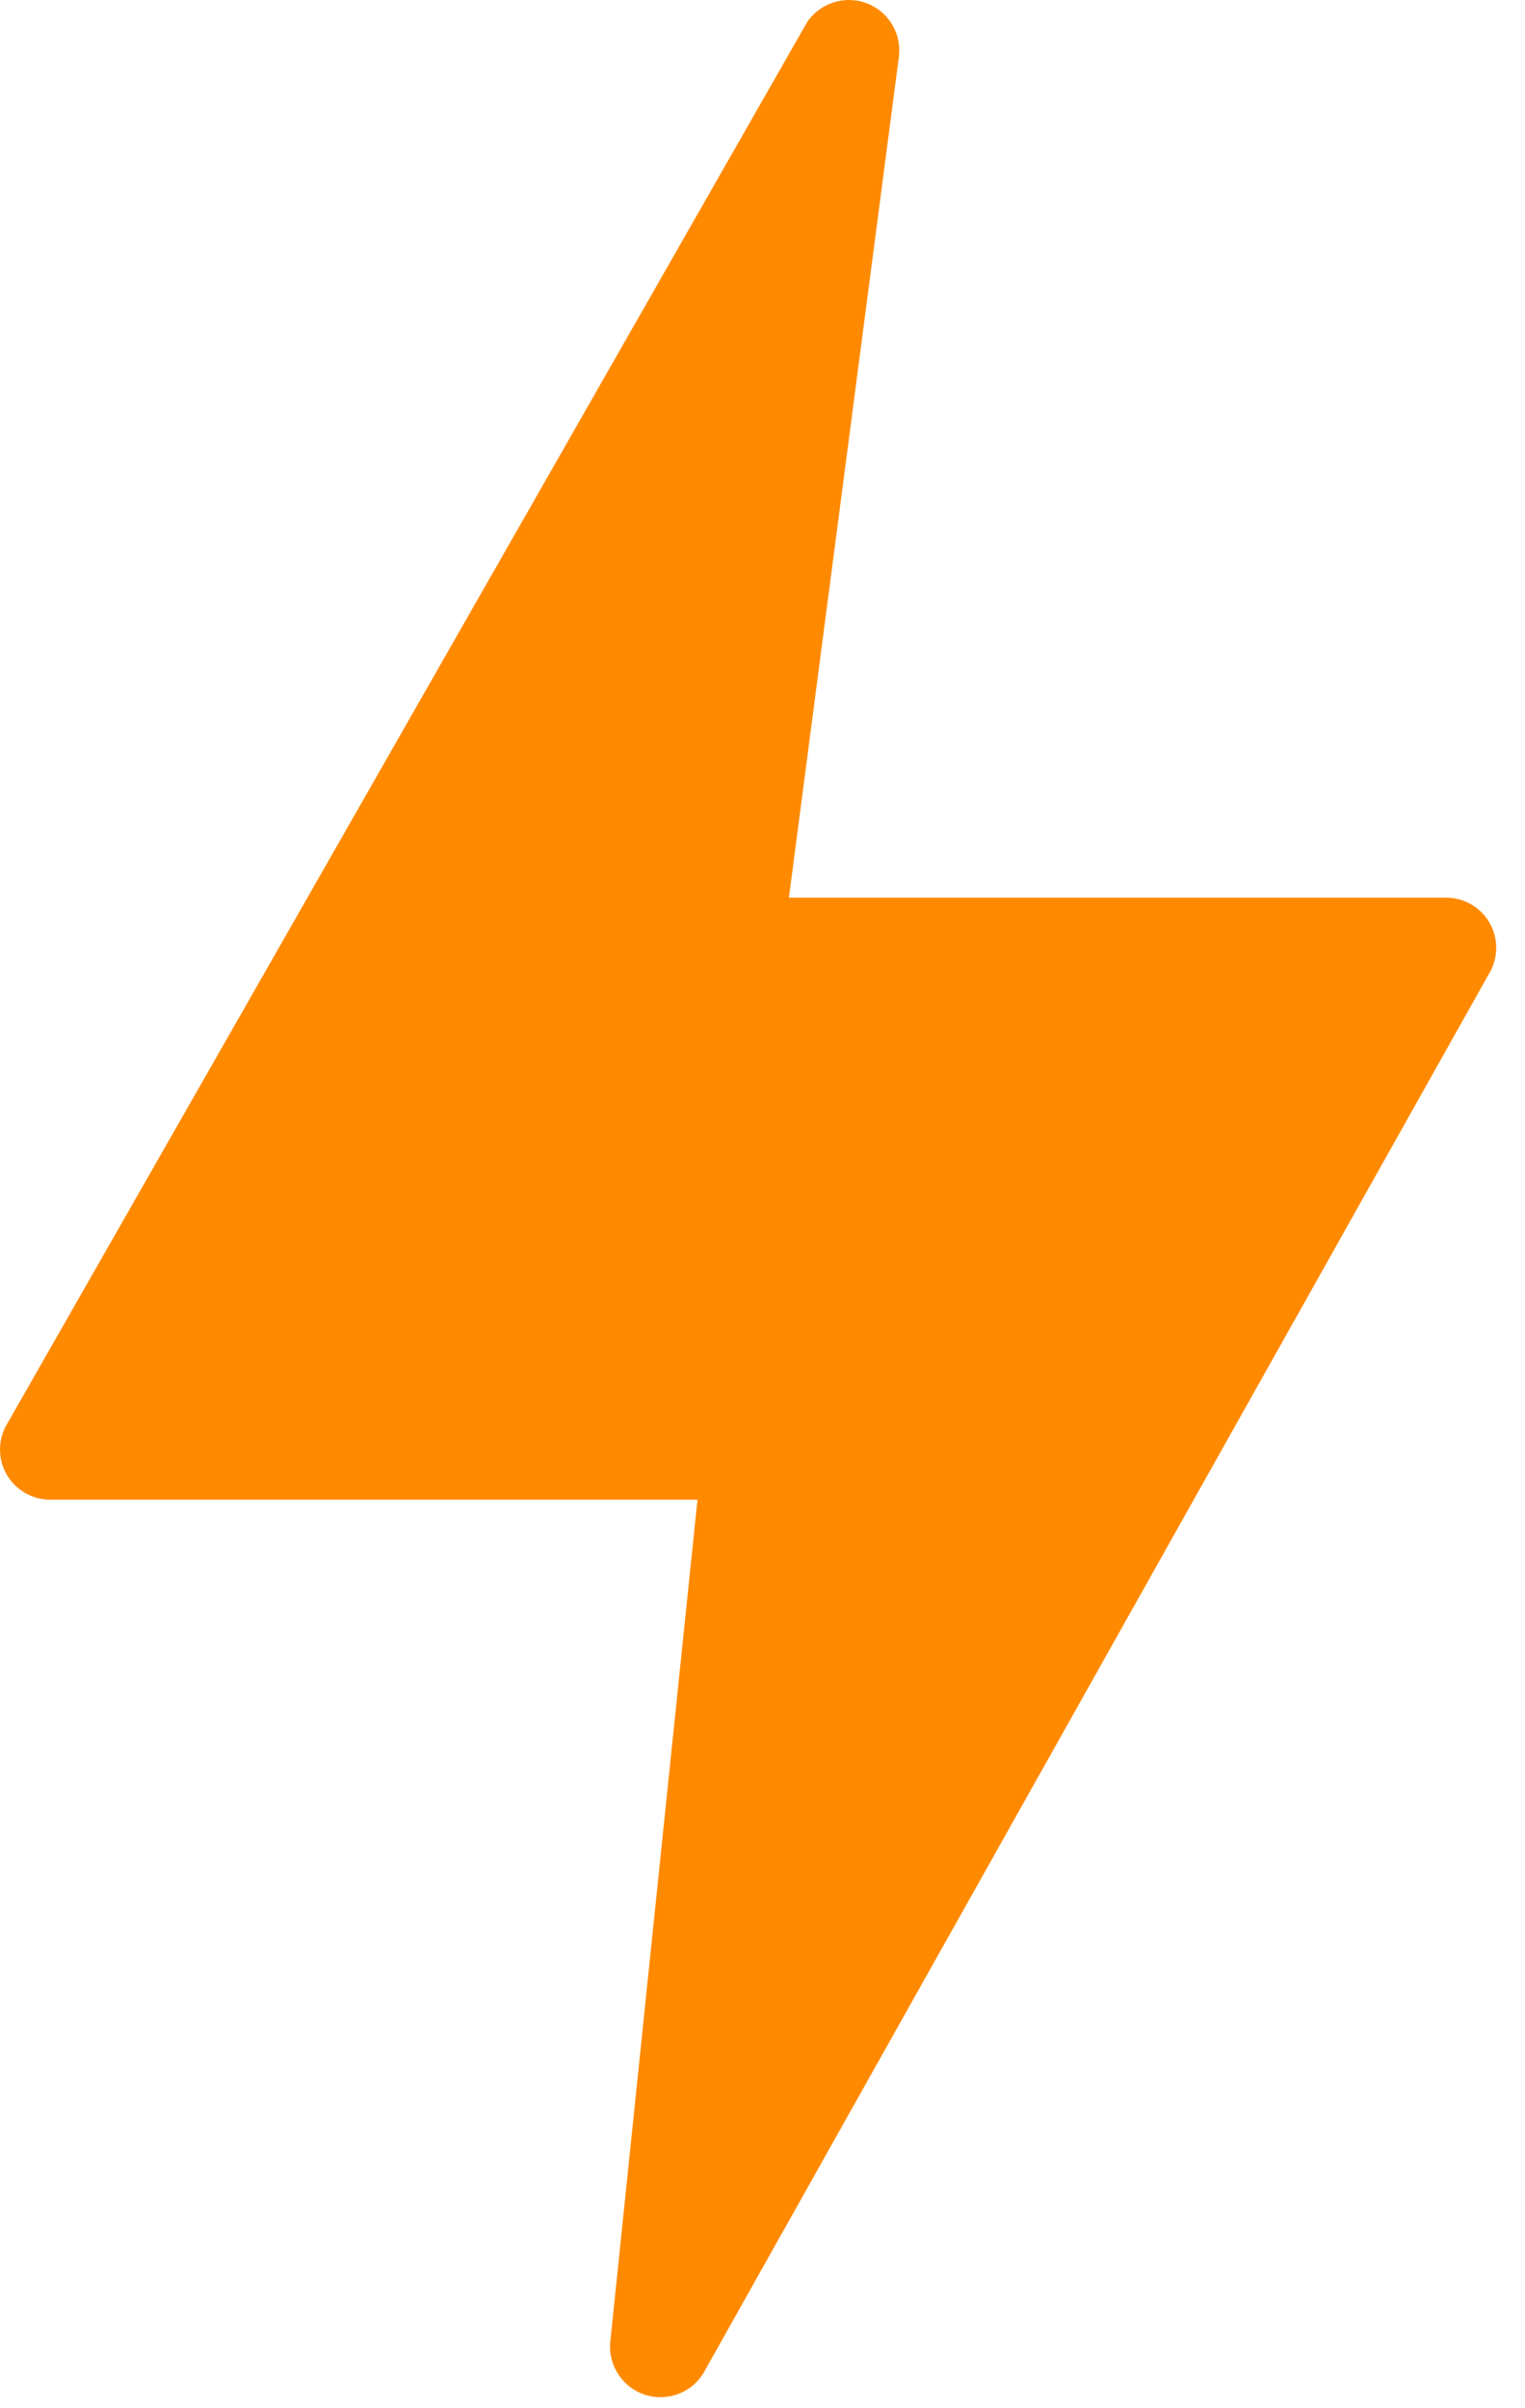 <svg width="19" height="30" viewBox="0 0 19 30" fill="none" xmlns="http://www.w3.org/2000/svg">
<path d="M18.56 11.499C18.506 11.403 18.427 11.323 18.331 11.267C18.235 11.211 18.127 11.182 18.016 11.182H9.829L11.201 0.694C11.216 0.554 11.183 0.413 11.108 0.293C11.033 0.174 10.919 0.083 10.786 0.036C10.653 -0.011 10.508 -0.012 10.375 0.033C10.241 0.079 10.126 0.167 10.05 0.286L0.093 17.73C0.034 17.825 0.002 17.933 0 18.044C-0.002 18.155 0.025 18.265 0.079 18.362C0.134 18.459 0.213 18.54 0.309 18.596C0.405 18.652 0.514 18.682 0.625 18.682H8.69L7.602 29.186C7.592 29.326 7.628 29.465 7.706 29.582C7.783 29.699 7.898 29.786 8.031 29.831C8.164 29.875 8.308 29.873 8.44 29.826C8.573 29.779 8.685 29.689 8.76 29.57L18.553 12.128C18.609 12.033 18.64 11.925 18.641 11.815C18.643 11.704 18.615 11.595 18.56 11.499Z" fill="#FF8A00"/>
</svg>
